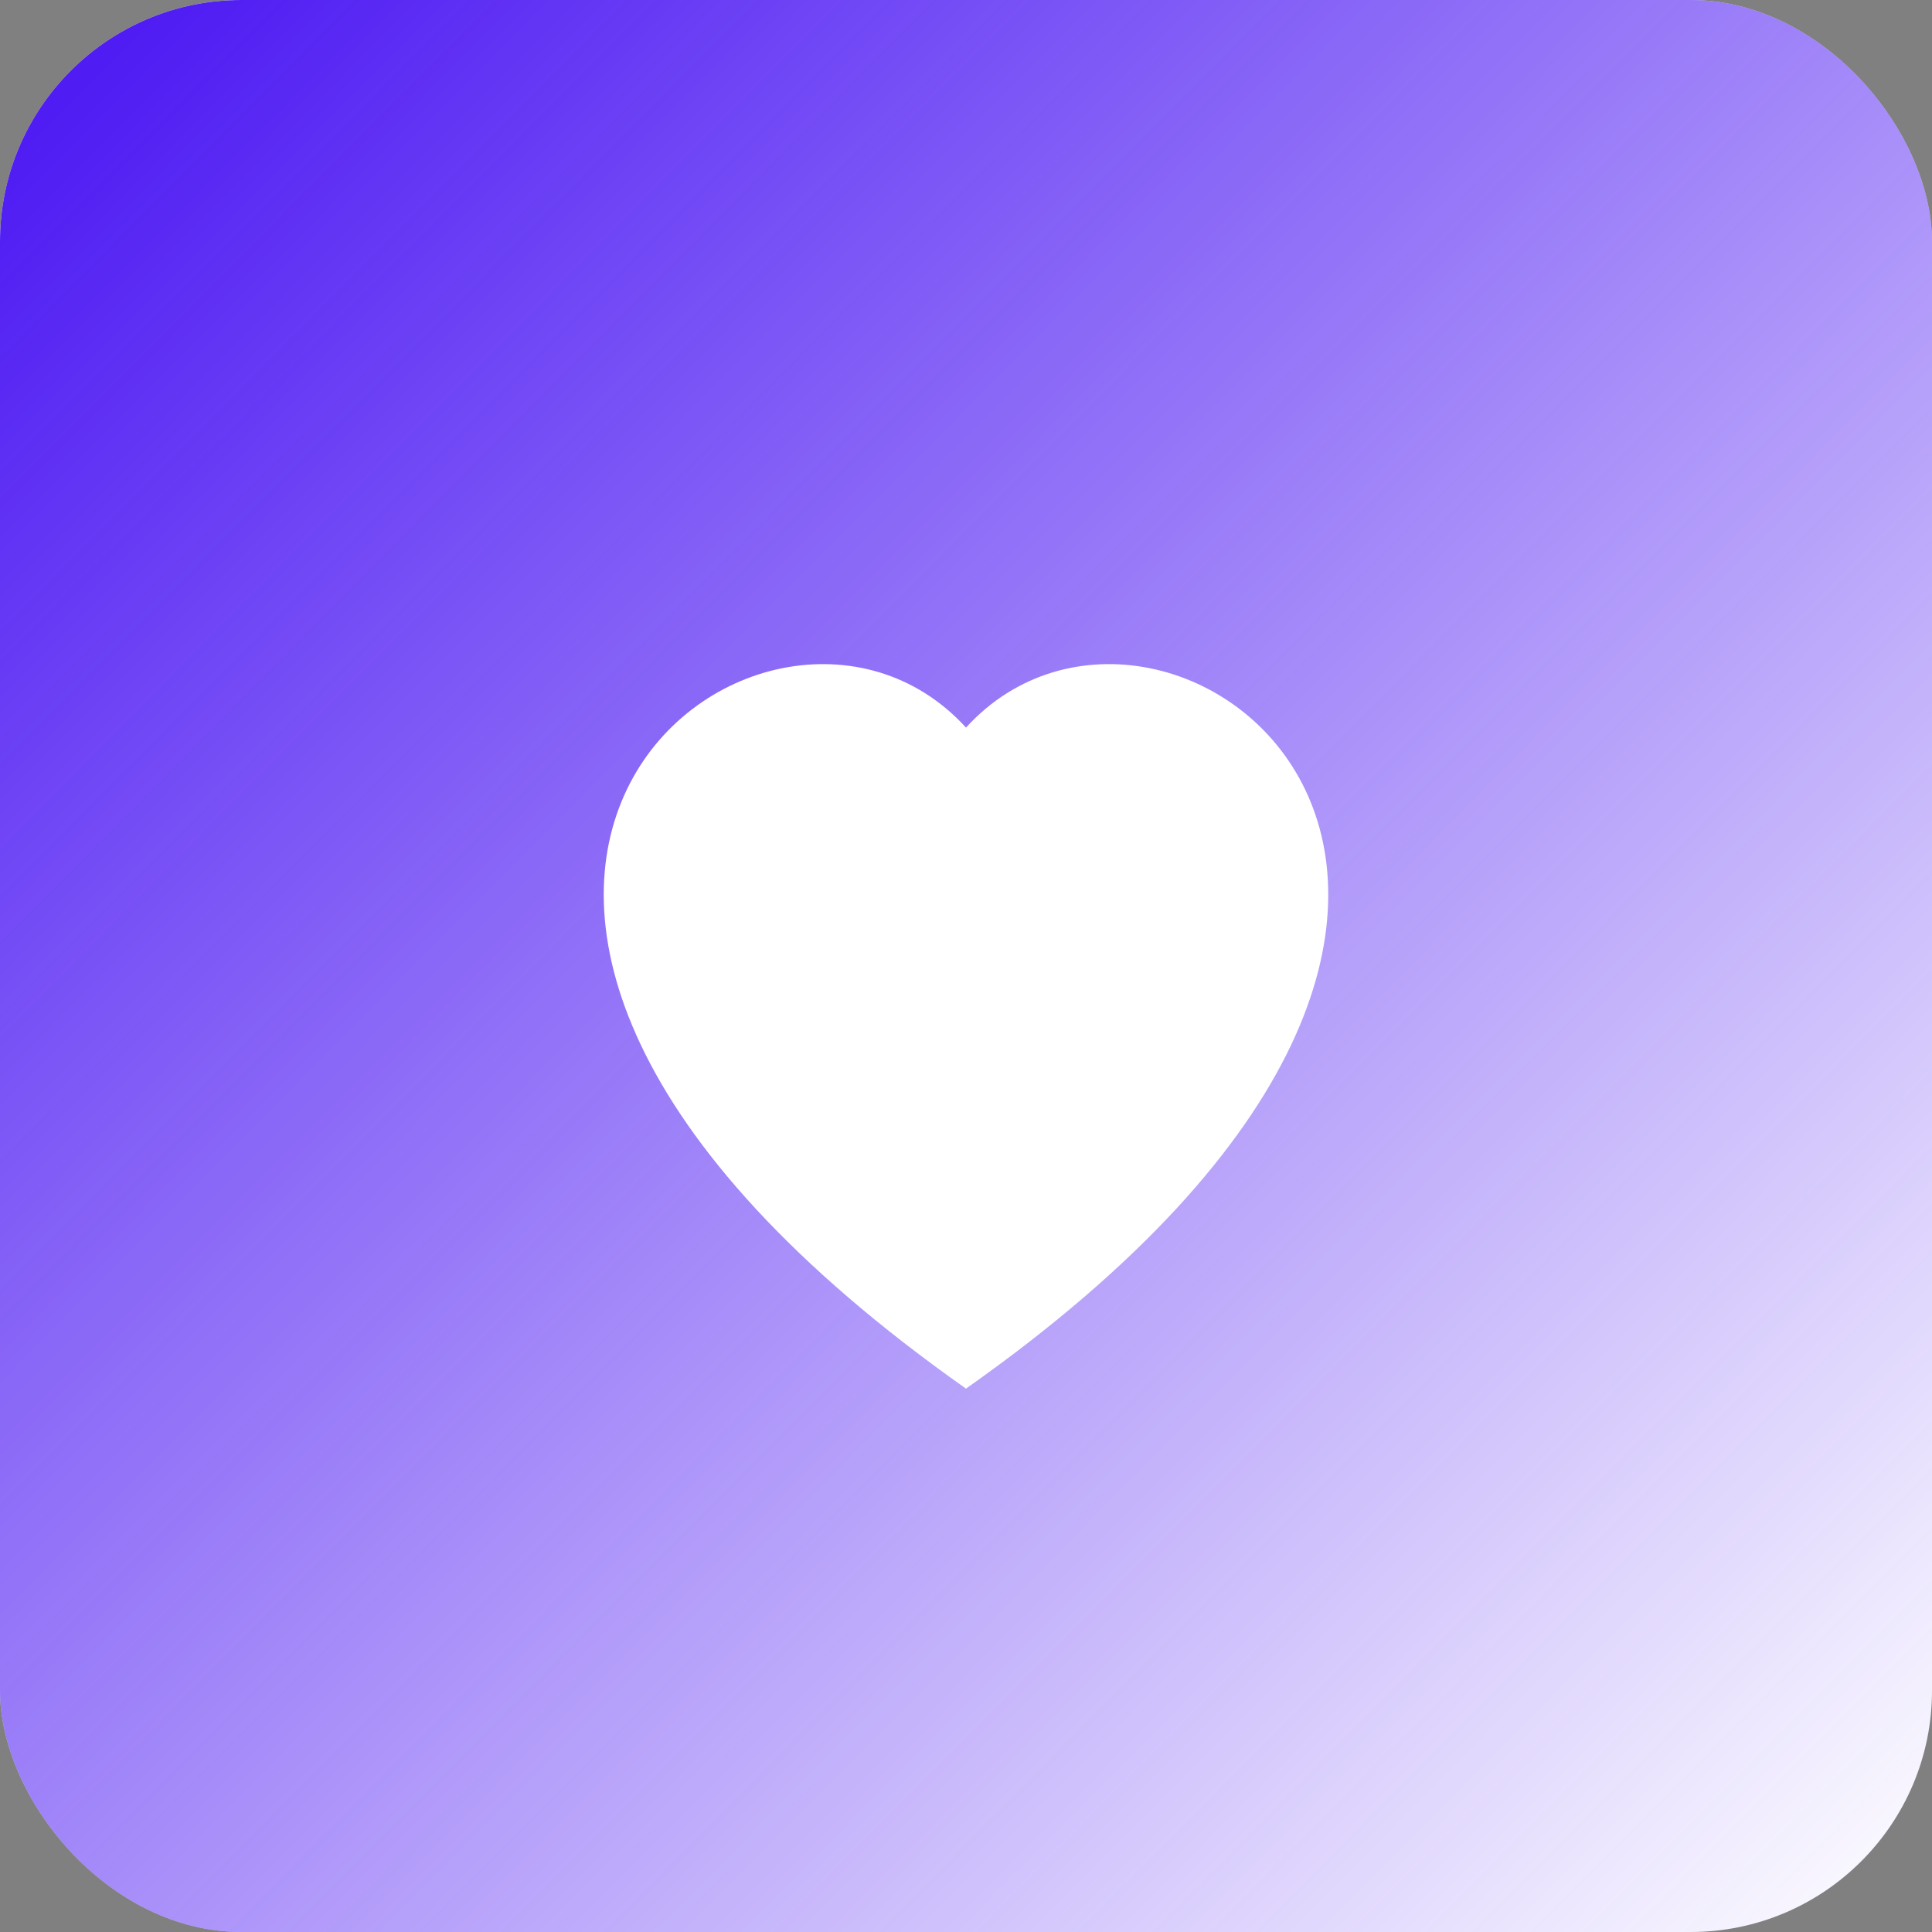<svg width="64" height="64" viewBox="0 0 64 64" fill="none" xmlns="http://www.w3.org/2000/svg">
<rect x="0" y="0" width="64" height="64" fill="#808080" stroke="none"/>
<rect width="64" height="64" rx="8" fill="white"/>
<rect width="64" height="64" rx="8" fill="url(#paint0_linear_15_29)"/>
<path fill-rule="evenodd" clip-rule="evenodd" d="M32 24.102C38.657 16.803 55.302 29.576 32 46C8.698 29.578 25.343 16.803 32 24.102Z" fill="white"/>
<defs>
<linearGradient id="paint0_linear_15_29" x1="2.5" y1="3" x2="64" y2="64" gradientUnits="userSpaceOnUse">
<stop stop-color="#4F1CF3"/>
<stop offset="1" stop-color="#4F1CF3" stop-opacity="0"/>
</linearGradient>
</defs>
</svg>
